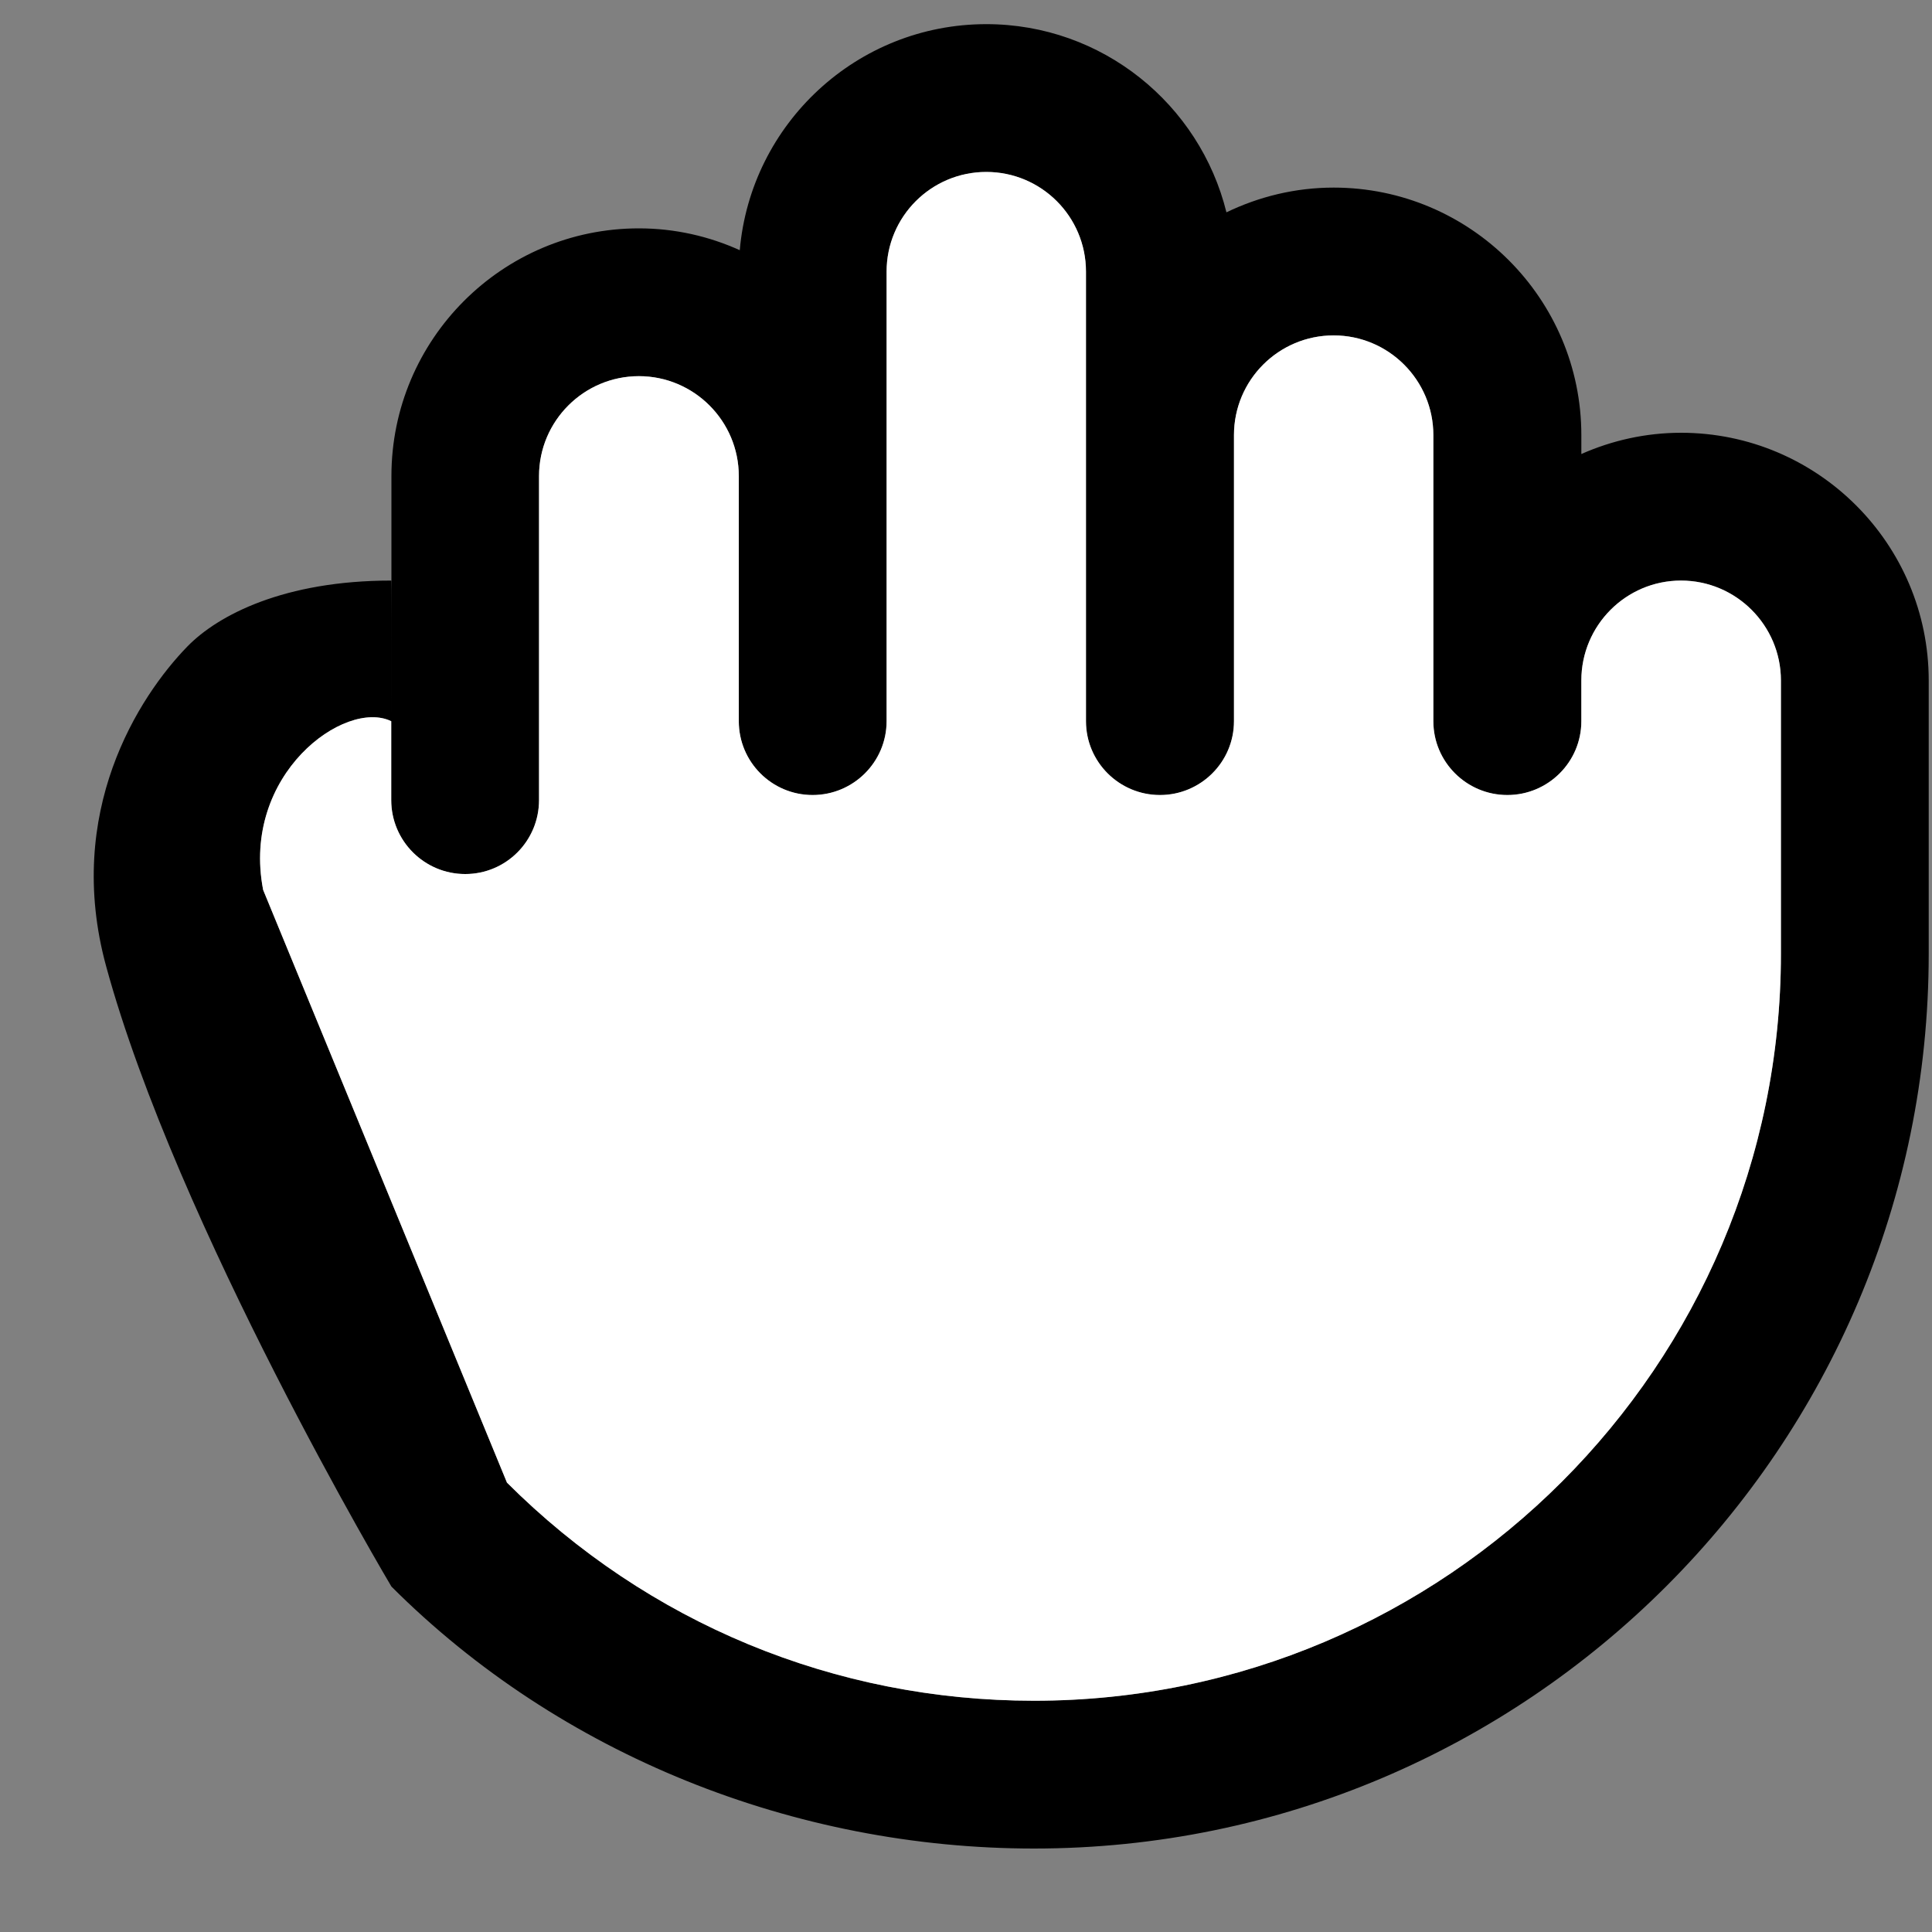 <?xml version="1.0" encoding="UTF-8"?>
<svg width="20px" height="20px" viewBox="0 0 10 10" version="1.1" xmlns="http://www.w3.org/2000/svg" xmlns:xlink="http://www.w3.org/1999/xlink">
    <rect x="0" y="0" width="10" height="10" fill="#808080" stroke="none"/>
    <g stroke="none" stroke-width="1" fill="none" fill-rule="evenodd">
        <g transform="translate(-129, -106)" fill-rule="nonzero">
            <g transform="translate(129, 106)">
                <path d="M2.026,8.212 C2.9,9.086 4.116,9.568 5.352,9.568 C7.906,9.568 9.983,7.49 9.983,4.937 L9.983,3.522 C9.983,2.815 9.408,2.24 8.701,2.24 C8.518,2.24 8.343,2.28 8.185,2.35 L8.185,2.252 C8.185,1.546 7.61,0.971 6.903,0.971 C6.704,0.971 6.516,1.018 6.348,1.099 C6.21,0.54 5.706,0.125 5.105,0.125 C4.436,0.125 3.886,0.64 3.829,1.295 C3.67,1.223 3.493,1.182 3.307,1.182 C2.6,1.182 2.026,1.757 2.026,2.464 L2.026,3.755 C2.026,3.255 2.026,3.005 2.025,3.005 C1.473,3.005 1.13,3.182 0.97,3.346 C0.717,3.606 0.332,4.204 0.549,5 C0.914,6.341 2.025,8.211 2.026,8.212 Z M2.025,3.733 L2.025,3.606 L2.025,4.141 C2.025,4.353 2.197,4.524 2.408,4.524 C2.619,4.524 2.79,4.353 2.79,4.141 L2.79,3.388 L2.79,2.464 C2.79,2.179 3.022,1.947 3.307,1.947 C3.592,1.947 3.824,2.179 3.824,2.464 L3.824,3.733 C3.824,3.944 3.995,4.115 4.206,4.115 C4.417,4.115 4.589,3.944 4.589,3.733 L4.589,1.406 C4.589,1.121 4.82,0.89 5.105,0.89 C5.39,0.89 5.621,1.121 5.621,1.406 L5.621,3.733 C5.621,3.944 5.793,4.115 6.004,4.115 C6.215,4.115 6.387,3.944 6.387,3.733 L6.387,2.252 C6.387,1.967 6.618,1.736 6.903,1.736 C7.188,1.736 7.419,1.968 7.419,2.252 L7.419,3.733 C7.419,3.944 7.591,4.115 7.802,4.115 C8.013,4.115 8.185,3.944 8.185,3.733 L8.185,3.522 C8.185,3.237 8.416,3.005 8.701,3.005 C8.986,3.005 9.218,3.237 9.218,3.522 L9.218,4.937 C9.218,7.068 7.484,8.803 5.352,8.803 C4.322,8.803 3.353,8.402 2.624,7.674 L1.362,4.606 C1.247,4.008 1.786,3.616 2.025,3.733 Z" fill="#000000"></path>
                <path d="M2.025,3.733 L2.025,3.606 L2.025,4.141 C2.025,4.353 2.197,4.524 2.408,4.524 C2.619,4.524 2.79,4.353 2.79,4.141 L2.79,3.388 L2.79,2.464 C2.79,2.179 3.022,1.947 3.307,1.947 C3.592,1.947 3.824,2.179 3.824,2.464 L3.824,3.733 C3.824,3.944 3.995,4.115 4.206,4.115 C4.417,4.115 4.589,3.944 4.589,3.733 L4.589,1.406 C4.589,1.121 4.82,0.89 5.105,0.89 C5.39,0.89 5.621,1.121 5.621,1.406 L5.621,3.733 C5.621,3.944 5.793,4.115 6.004,4.115 C6.215,4.115 6.387,3.944 6.387,3.733 L6.387,2.252 C6.387,1.967 6.618,1.736 6.903,1.736 C7.188,1.736 7.419,1.968 7.419,2.252 L7.419,3.733 C7.419,3.944 7.591,4.115 7.802,4.115 C8.013,4.115 8.185,3.944 8.185,3.733 L8.185,3.522 C8.185,3.237 8.416,3.005 8.701,3.005 C8.986,3.005 9.218,3.237 9.218,3.522 L9.218,4.937 C9.218,7.068 7.484,8.803 5.352,8.803 C4.322,8.803 3.353,8.402 2.624,7.674 L1.362,4.606 C1.247,4.008 1.786,3.616 2.025,3.733 Z" fill="#FFFFFF"></path>
            </g>
        </g>
    </g>
</svg>